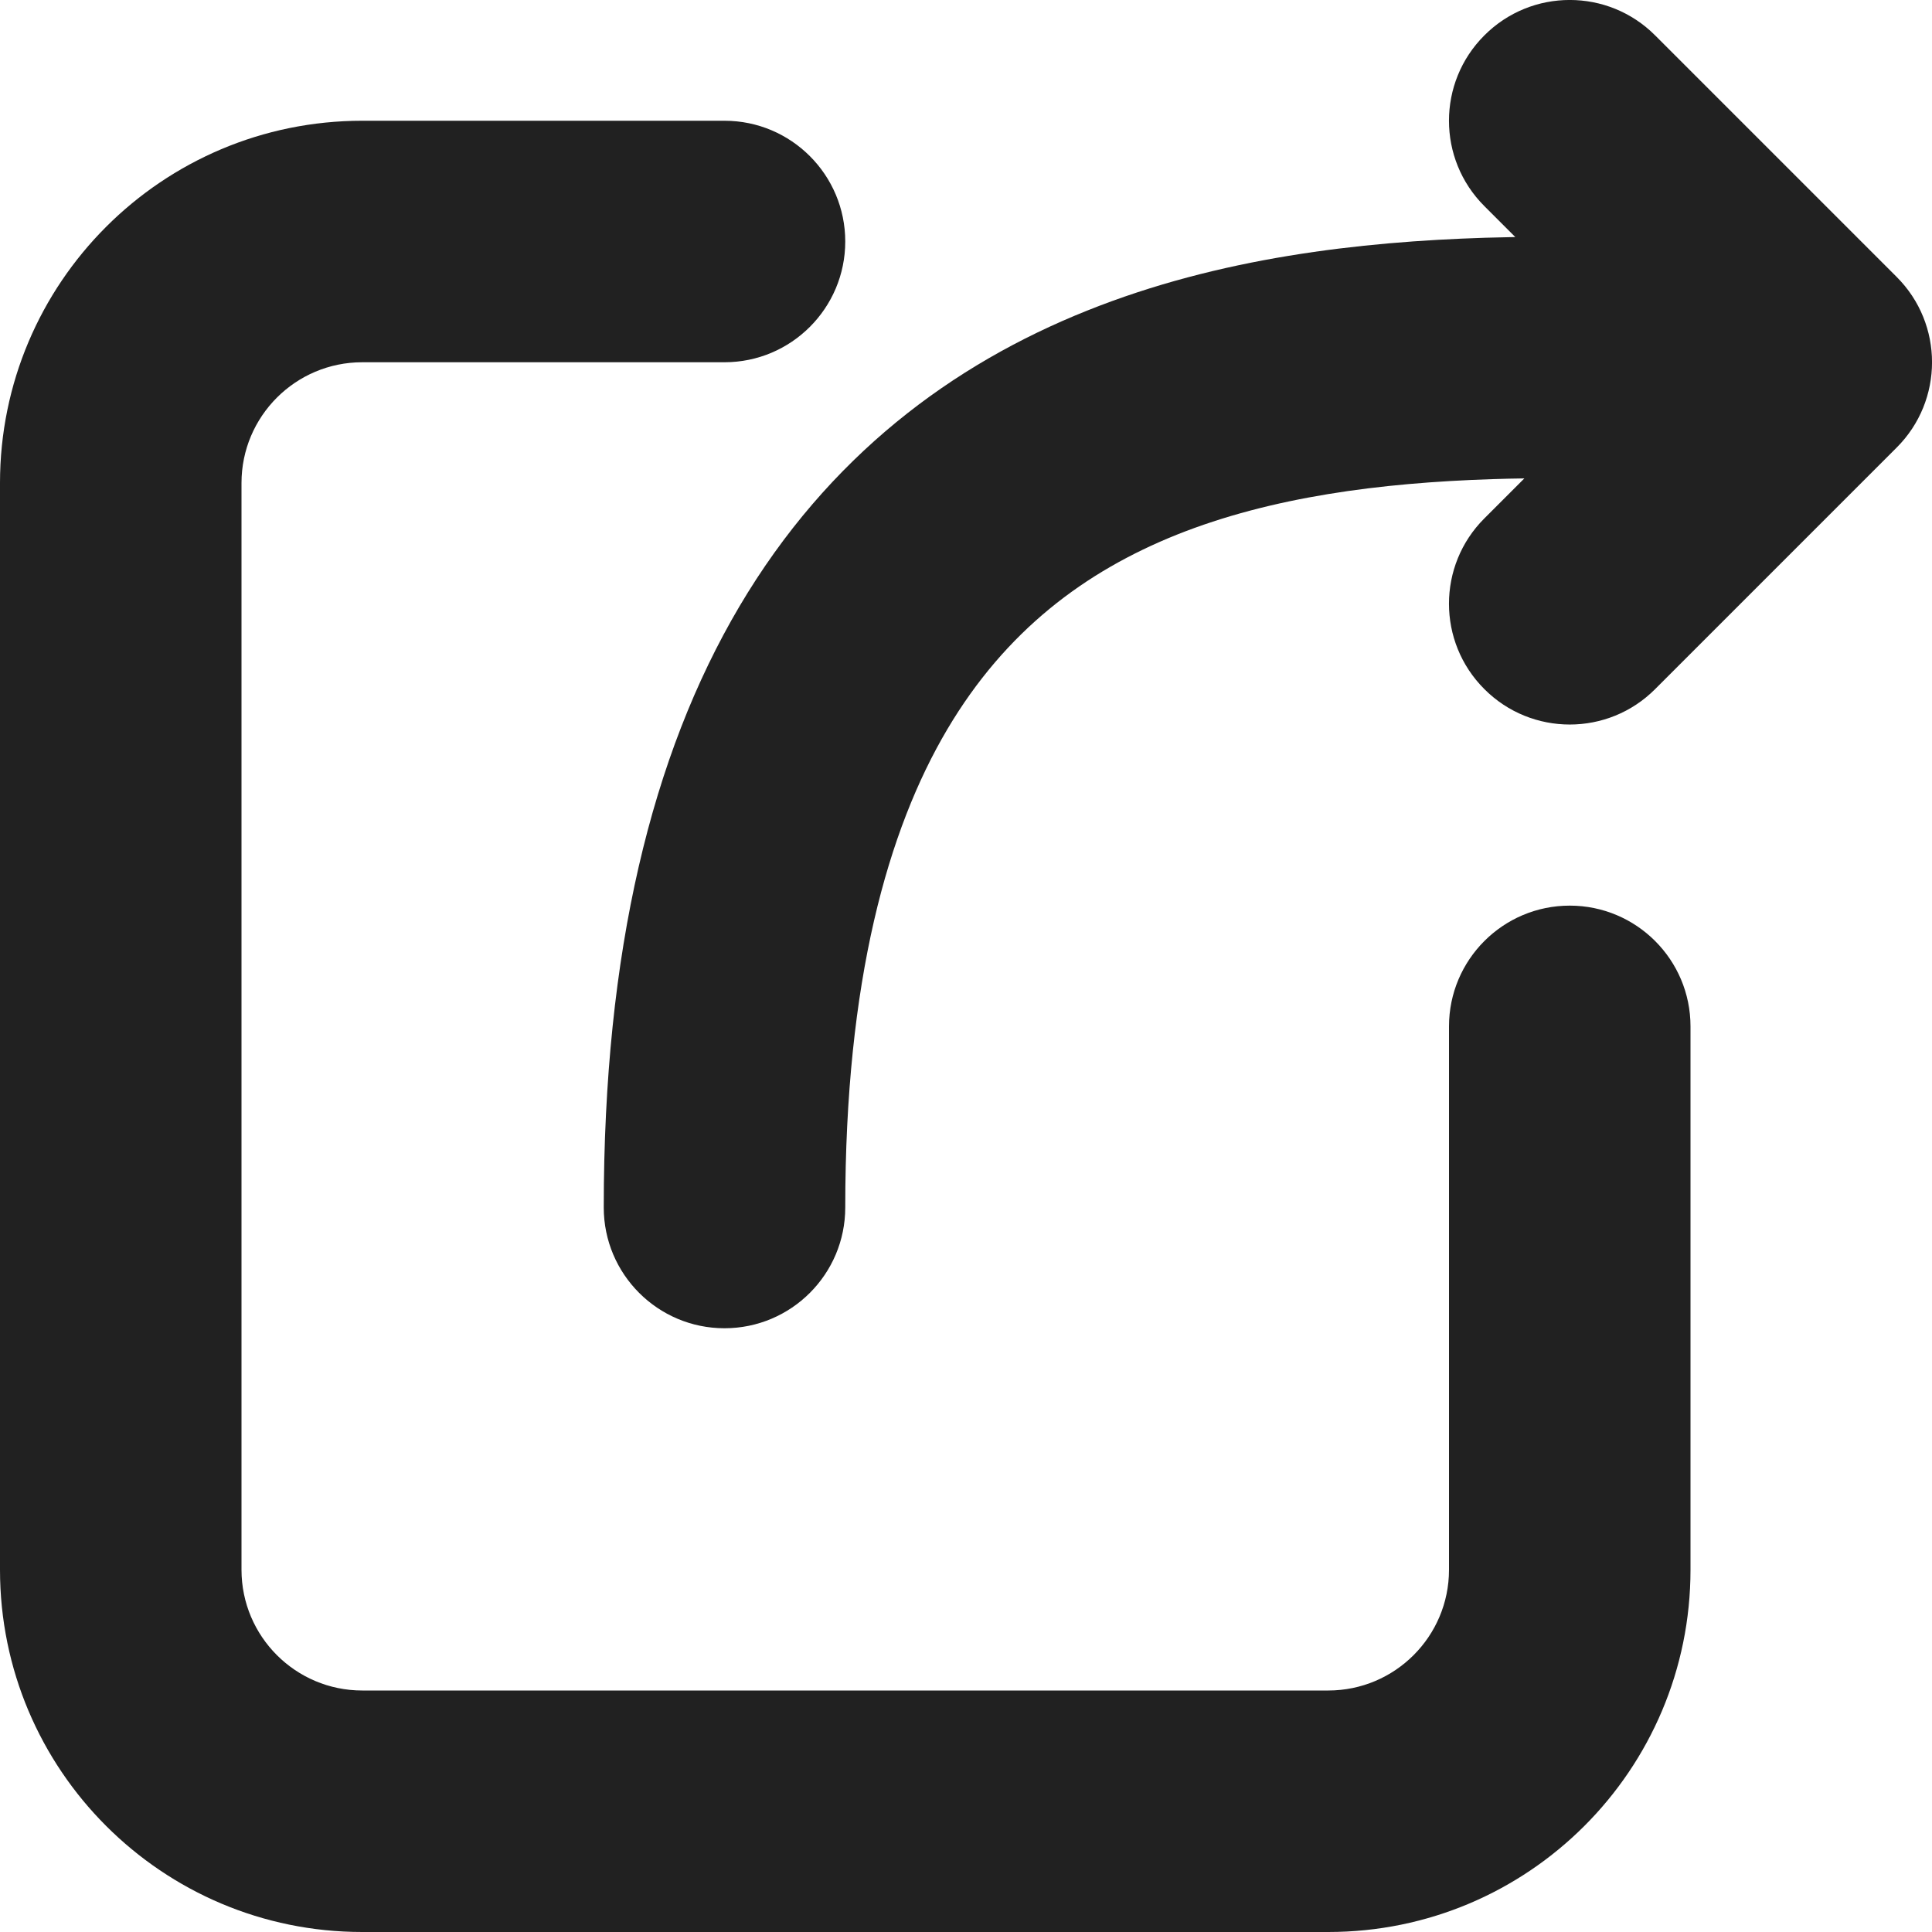 <svg width="16" height="16" viewBox="0 0 16 16" fill="none" xmlns="http://www.w3.org/2000/svg">
<g id="icon/Scrap" clip-path="url(#clip0_9468_4898)">
<g id="Vector">
<path fill-rule="evenodd" clip-rule="evenodd" d="M3 3C2.448 3 2 3.448 2 4V13C2 13.552 2.448 14 3 14H11C11.552 14 12 13.552 12 13V8.5C12 7.948 12.448 7.5 13 7.5C13.552 7.5 14 7.948 14 8.5V13C14 14.657 12.657 16 11 16H3C1.343 16 0 14.657 0 13V4C0 2.343 1.343 1 3 1H6C6.552 1 7 1.448 7 2C7 2.552 6.552 3 6 3H3Z" fill="#212121"/>
<path fill-rule="evenodd" clip-rule="evenodd" d="M12.293 0.293C12.683 -0.098 13.317 -0.098 13.707 0.293L15.707 2.293C16.098 2.683 16.098 3.317 15.707 3.707L13.707 5.707C13.317 6.098 12.683 6.098 12.293 5.707C11.902 5.317 11.902 4.683 12.293 4.293L12.624 3.962C12.537 3.963 12.45 3.965 12.36 3.968C11.427 3.998 10.528 4.116 9.746 4.428C8.985 4.733 8.328 5.224 7.845 6.04C7.353 6.872 7 8.119 7 10C7 10.552 6.552 11 6 11C5.448 11 5 10.552 5 10C5 7.881 5.397 6.253 6.123 5.023C6.86 3.776 7.89 3.017 9.004 2.572C10.097 2.134 11.261 2.002 12.296 1.969C12.38 1.967 12.464 1.965 12.549 1.963L12.293 1.707C11.902 1.317 11.902 0.683 12.293 0.293Z" fill="#212121"/>
</g>
</g>
<defs>
<clipPath id="clip0_9468_4898">
<rect width="16" height="16" fill="white"/>
</clipPath>
</defs>
</svg>
